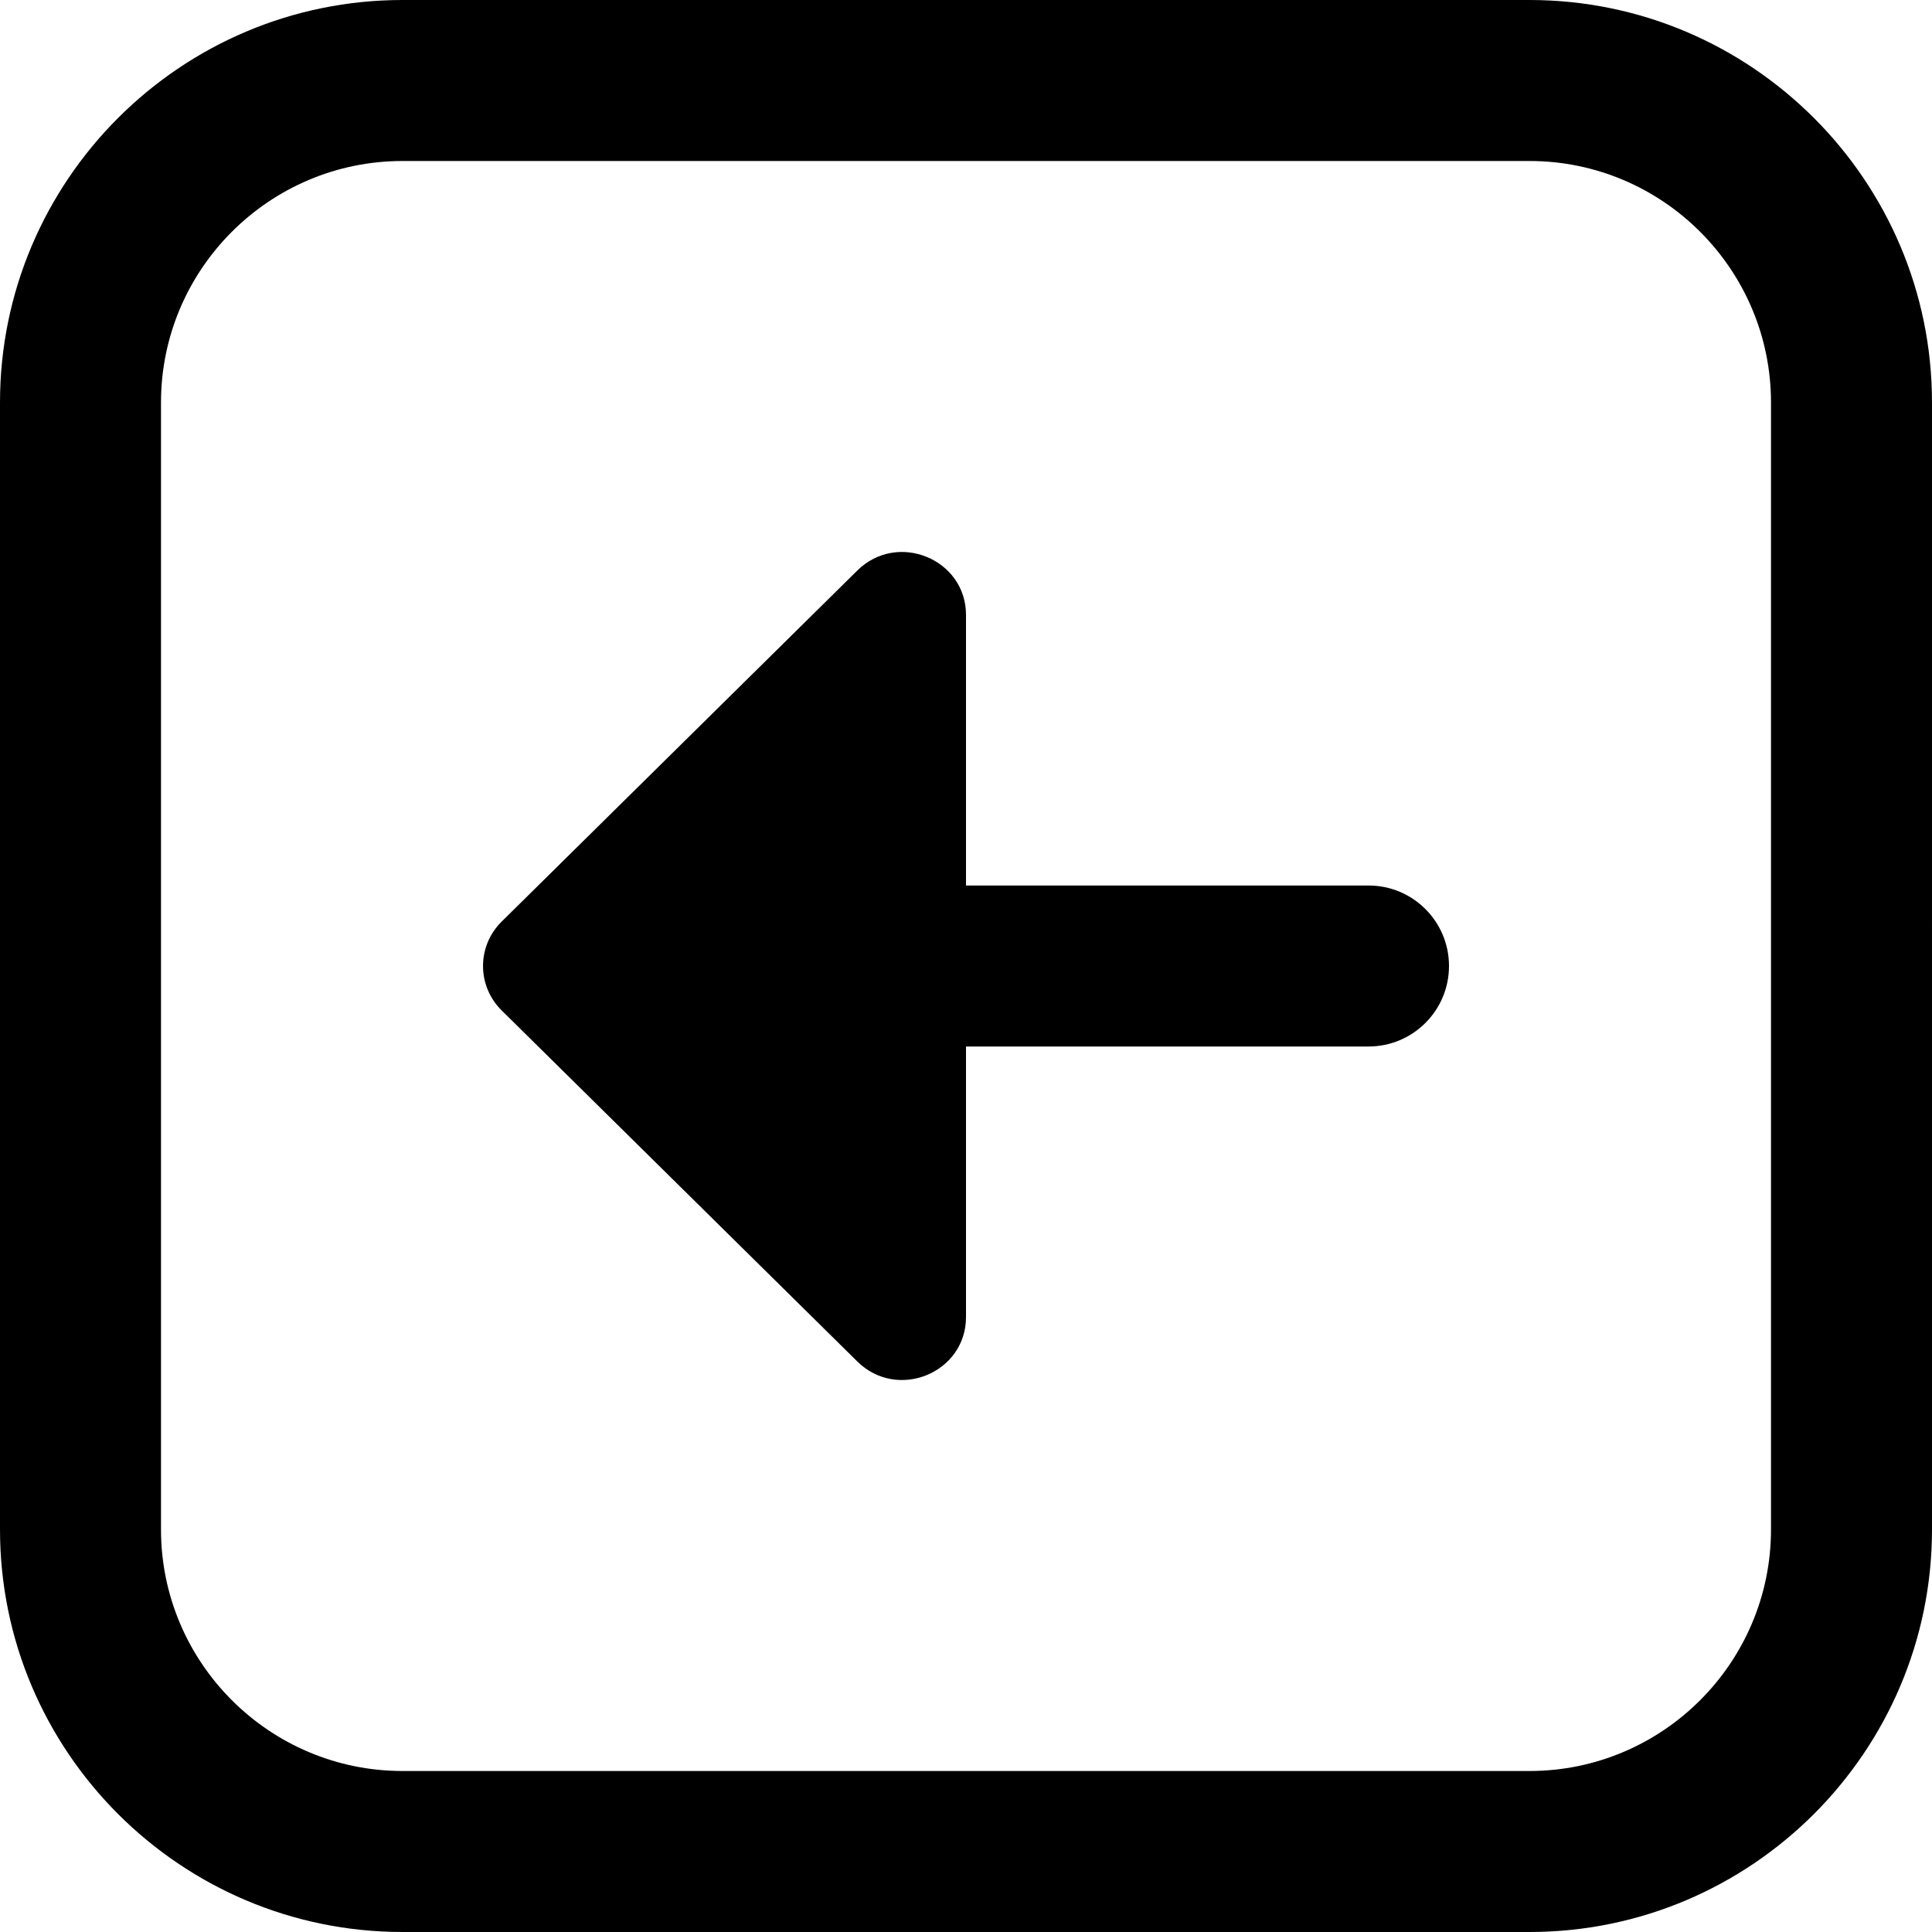 <?xml version="1.0" encoding="UTF-8"?>
<svg xmlns="http://www.w3.org/2000/svg" id="Layer_1" data-name="Layer 1" viewBox="0 0 24 24" width="512" height="512"><path d="M19,0H5C2.243,0,0,2.243,0,5v14c0,2.757,2.243,5,5,5h14c2.757,0,5-2.243,5-5V5c0-2.757-2.243-5-5-5Zm3,19c0,1.654-1.346,3-3,3H5c-1.654,0-3-1.346-3-3V5c0-1.654,1.346-3,3-3h14c1.654,0,3,1.346,3,3v14Zm-4-7c0,.552-.447,1-1,1h-5v3.361c0,.695-.852,1.044-1.35,.552l-4.418-4.361c-.309-.305-.309-.799,0-1.104l4.418-4.361c.498-.492,1.35-.143,1.35,.552v3.361h5c.553,0,1,.448,1,1Z"/></svg>
